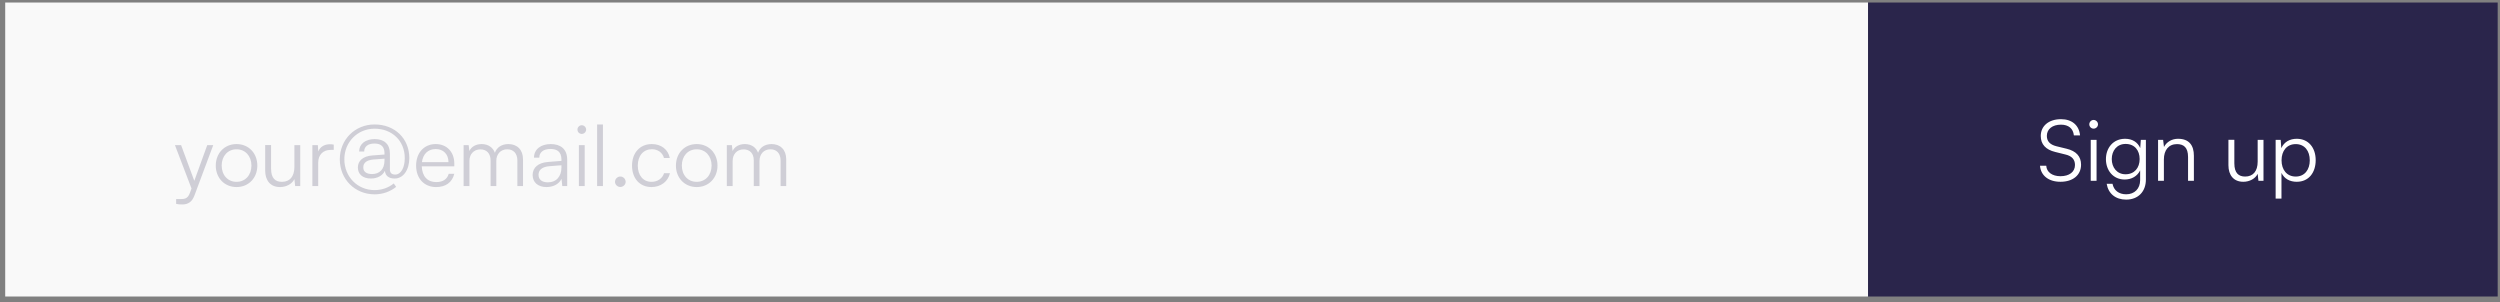 <svg width="240" height="29" viewBox="0 0 240 29" fill="none" xmlns="http://www.w3.org/2000/svg">
<rect x="0" y="0" width="240" height="29" fill="#808080" stroke="none"/>
<rect width="178.833" height="28.222" transform="translate(0.5 0.243)" fill="#F9F9F9"/>
<path opacity="0.2" d="M16.909 19.573C17.087 19.613 17.266 19.629 17.501 19.629C18.061 19.629 18.442 19.378 18.669 18.761L20.47 13.935H19.894L18.653 17.358L17.387 13.935H16.795L18.385 18.096L18.215 18.559C18.02 19.086 17.679 19.11 17.339 19.11H16.909V19.573ZM20.714 15.898C20.714 17.091 21.557 17.958 22.709 17.958C23.861 17.958 24.704 17.091 24.704 15.898C24.704 14.698 23.861 13.83 22.709 13.83C21.557 13.83 20.714 14.698 20.714 15.898ZM21.282 15.89C21.282 14.982 21.866 14.333 22.709 14.333C23.544 14.333 24.137 14.982 24.137 15.89C24.137 16.815 23.544 17.456 22.709 17.456C21.866 17.456 21.282 16.815 21.282 15.89ZM28.262 13.935V16.02C28.262 16.953 27.816 17.456 27.062 17.456C26.437 17.456 26.024 17.123 26.024 16.19V13.927H25.456V16.369C25.456 17.326 25.959 17.958 26.883 17.958C27.5 17.958 28.043 17.65 28.262 17.196L28.335 17.861H28.822V13.935H28.262ZM32.04 13.887C31.902 13.854 31.797 13.846 31.675 13.846C31.123 13.846 30.71 14.122 30.555 14.544L30.515 13.935H29.988V17.861H30.547V15.622C30.547 14.876 31.01 14.39 31.732 14.39H32.04V13.887ZM34.355 16.077C34.355 16.734 34.834 17.139 35.605 17.139C36.221 17.139 36.724 16.863 36.951 16.401C37 16.888 37.332 17.139 37.892 17.139C38.711 17.139 39.295 16.32 39.295 15.176C39.295 13.295 37.9 11.948 35.962 11.948C34.072 11.948 32.62 13.4 32.62 15.29C32.62 17.204 34.063 18.656 35.962 18.656C36.74 18.656 37.446 18.405 38.03 17.942L37.803 17.61C37.284 18.031 36.643 18.25 35.962 18.25C34.315 18.25 33.058 16.969 33.058 15.29C33.058 13.635 34.323 12.354 35.962 12.354C37.649 12.354 38.857 13.53 38.857 15.176C38.857 16.117 38.484 16.758 37.932 16.758C37.6 16.758 37.43 16.588 37.43 16.271V14.722C37.43 13.846 36.886 13.351 35.97 13.351C35.069 13.351 34.477 13.83 34.477 14.544H34.964C34.964 14.065 35.329 13.781 35.945 13.781C36.594 13.781 36.91 14.089 36.91 14.714V14.836L35.718 14.925C34.85 14.998 34.355 15.436 34.355 16.077ZM34.875 16.069C34.875 15.622 35.207 15.371 35.84 15.314L36.91 15.233V15.412C36.91 16.223 36.456 16.709 35.718 16.709C35.175 16.709 34.875 16.482 34.875 16.069ZM41.868 17.958C42.793 17.958 43.401 17.512 43.612 16.685H43.077C42.931 17.204 42.517 17.48 41.876 17.48C41.033 17.48 40.53 16.928 40.489 15.971H43.612V15.695C43.612 14.584 42.89 13.83 41.828 13.83C40.708 13.83 39.946 14.673 39.946 15.898C39.946 17.131 40.717 17.958 41.868 17.958ZM41.828 14.308C42.566 14.308 43.053 14.811 43.053 15.566H40.506C40.603 14.795 41.09 14.308 41.828 14.308ZM45.067 17.861V15.428C45.067 14.828 45.464 14.341 46.121 14.341C46.713 14.341 47.094 14.73 47.094 15.395V17.861H47.646V15.436C47.646 14.828 48.035 14.333 48.692 14.333C49.292 14.333 49.666 14.73 49.666 15.403V17.861H50.209V15.29C50.209 14.381 49.649 13.83 48.798 13.83C48.165 13.83 47.687 14.154 47.508 14.665C47.322 14.154 46.859 13.83 46.243 13.83C45.691 13.83 45.253 14.081 45.059 14.495L44.994 13.935H44.507V17.861H45.067ZM52.462 17.958C53.127 17.958 53.663 17.666 53.906 17.172L53.979 17.861H54.45V15.322C54.45 14.284 53.784 13.83 52.876 13.83C51.911 13.83 51.262 14.341 51.262 15.136H51.773C51.773 14.609 52.178 14.3 52.86 14.3C53.436 14.3 53.898 14.544 53.898 15.314V15.444L52.6 15.549C51.684 15.622 51.132 16.077 51.132 16.799C51.132 17.488 51.627 17.958 52.462 17.958ZM52.592 17.504C52.057 17.504 51.7 17.261 51.7 16.782C51.7 16.344 52 16.02 52.738 15.955L53.898 15.866V16.077C53.898 16.928 53.419 17.504 52.592 17.504ZM55.848 12.857C56.075 12.857 56.27 12.67 56.27 12.443C56.27 12.216 56.075 12.021 55.848 12.021C55.621 12.021 55.435 12.216 55.435 12.443C55.435 12.67 55.621 12.857 55.848 12.857ZM55.573 17.861H56.132V13.935H55.573V17.861ZM57.883 17.861V11.948H57.324V17.861H57.883ZM59.552 17.95C59.828 17.95 60.063 17.723 60.063 17.456C60.063 17.18 59.828 16.945 59.552 16.945C59.276 16.945 59.041 17.18 59.041 17.456C59.041 17.723 59.276 17.95 59.552 17.95ZM60.675 15.906C60.675 17.139 61.429 17.958 62.541 17.958C63.433 17.958 64.13 17.431 64.317 16.628H63.749C63.595 17.131 63.125 17.456 62.541 17.456C61.746 17.456 61.227 16.831 61.227 15.898C61.227 14.933 61.786 14.325 62.581 14.325C63.125 14.325 63.595 14.625 63.741 15.168H64.301C64.147 14.357 63.482 13.83 62.573 13.83C61.429 13.83 60.675 14.673 60.675 15.906ZM64.889 15.898C64.889 17.091 65.733 17.958 66.885 17.958C68.036 17.958 68.88 17.091 68.88 15.898C68.88 14.698 68.036 13.83 66.885 13.83C65.733 13.83 64.889 14.698 64.889 15.898ZM65.457 15.89C65.457 14.982 66.041 14.333 66.885 14.333C67.72 14.333 68.312 14.982 68.312 15.89C68.312 16.815 67.72 17.456 66.885 17.456C66.041 17.456 65.457 16.815 65.457 15.89ZM70.335 17.861V15.428C70.335 14.828 70.732 14.341 71.389 14.341C71.981 14.341 72.362 14.73 72.362 15.395V17.861H72.914V15.436C72.914 14.828 73.303 14.333 73.96 14.333C74.561 14.333 74.934 14.73 74.934 15.403V17.861H75.477V15.29C75.477 14.381 74.917 13.83 74.066 13.83C73.433 13.83 72.954 14.154 72.776 14.665C72.59 14.154 72.127 13.83 71.511 13.83C70.959 13.83 70.521 14.081 70.326 14.495L70.262 13.935H69.775V17.861H70.335Z" fill="#2A254B"/>
<rect width="60.444" height="28.222" transform="translate(179.333 0.243)" fill="#2A254B"/>
<path d="M195.913 13.055C195.913 13.85 196.391 14.369 197.3 14.588L198.281 14.832C198.906 14.978 199.198 15.318 199.198 15.837C199.198 16.503 198.654 16.916 197.802 16.916C197.008 16.916 196.472 16.519 196.44 15.91H195.84C195.913 16.859 196.675 17.451 197.802 17.451C199.003 17.451 199.782 16.811 199.782 15.805C199.782 15.018 199.311 14.499 198.403 14.28L197.405 14.037C196.797 13.883 196.497 13.558 196.497 13.047C196.497 12.39 197.032 11.968 197.851 11.968C198.581 11.968 199.027 12.341 199.092 12.998H199.684C199.595 12.025 198.906 11.441 197.859 11.441C196.691 11.441 195.913 12.082 195.913 13.055ZM200.986 12.35C201.213 12.35 201.408 12.163 201.408 11.936C201.408 11.709 201.213 11.514 200.986 11.514C200.759 11.514 200.572 11.709 200.572 11.936C200.572 12.163 200.759 12.35 200.986 12.35ZM200.71 17.354H201.27V13.428H200.71V17.354ZM202.169 15.278C202.169 16.348 202.851 17.233 203.97 17.233C204.643 17.233 205.187 16.908 205.454 16.357V17.289C205.454 18.108 204.919 18.652 204.116 18.652C203.41 18.652 202.924 18.279 202.802 17.646H202.242C202.396 18.595 203.102 19.163 204.108 19.163C205.26 19.163 206.006 18.401 206.006 17.233V13.428H205.519L205.462 14.215C205.211 13.639 204.692 13.323 204.01 13.323C202.859 13.323 202.169 14.207 202.169 15.278ZM202.729 15.27C202.729 14.475 203.216 13.818 204.059 13.818C204.919 13.818 205.406 14.434 205.406 15.27C205.406 16.113 204.903 16.73 204.051 16.73C203.224 16.73 202.729 16.073 202.729 15.27ZM207.733 17.354V15.302C207.733 14.418 208.188 13.834 208.991 13.834C209.639 13.834 210.053 14.158 210.053 15.075V17.354H210.613V14.953C210.613 13.964 210.167 13.323 209.088 13.323C208.52 13.323 208.001 13.607 207.741 14.11L207.66 13.428H207.174V17.354H207.733ZM216.736 13.428V15.513C216.736 16.446 216.289 16.949 215.535 16.949C214.911 16.949 214.497 16.616 214.497 15.683V13.42H213.929V15.862C213.929 16.819 214.432 17.451 215.357 17.451C215.973 17.451 216.517 17.143 216.736 16.689L216.809 17.354H217.295V13.428H216.736ZM218.461 19.066H219.021V16.6C219.297 17.168 219.824 17.451 220.489 17.451C221.649 17.451 222.306 16.559 222.306 15.375C222.306 14.191 221.624 13.323 220.489 13.323C219.832 13.323 219.28 13.615 219.005 14.223L218.948 13.428H218.461V19.066ZM219.029 15.391C219.029 14.483 219.532 13.834 220.392 13.834C221.243 13.834 221.738 14.483 221.738 15.391C221.738 16.292 221.243 16.949 220.392 16.949C219.532 16.949 219.029 16.292 219.029 15.391Z" fill="white"/>
</svg>
